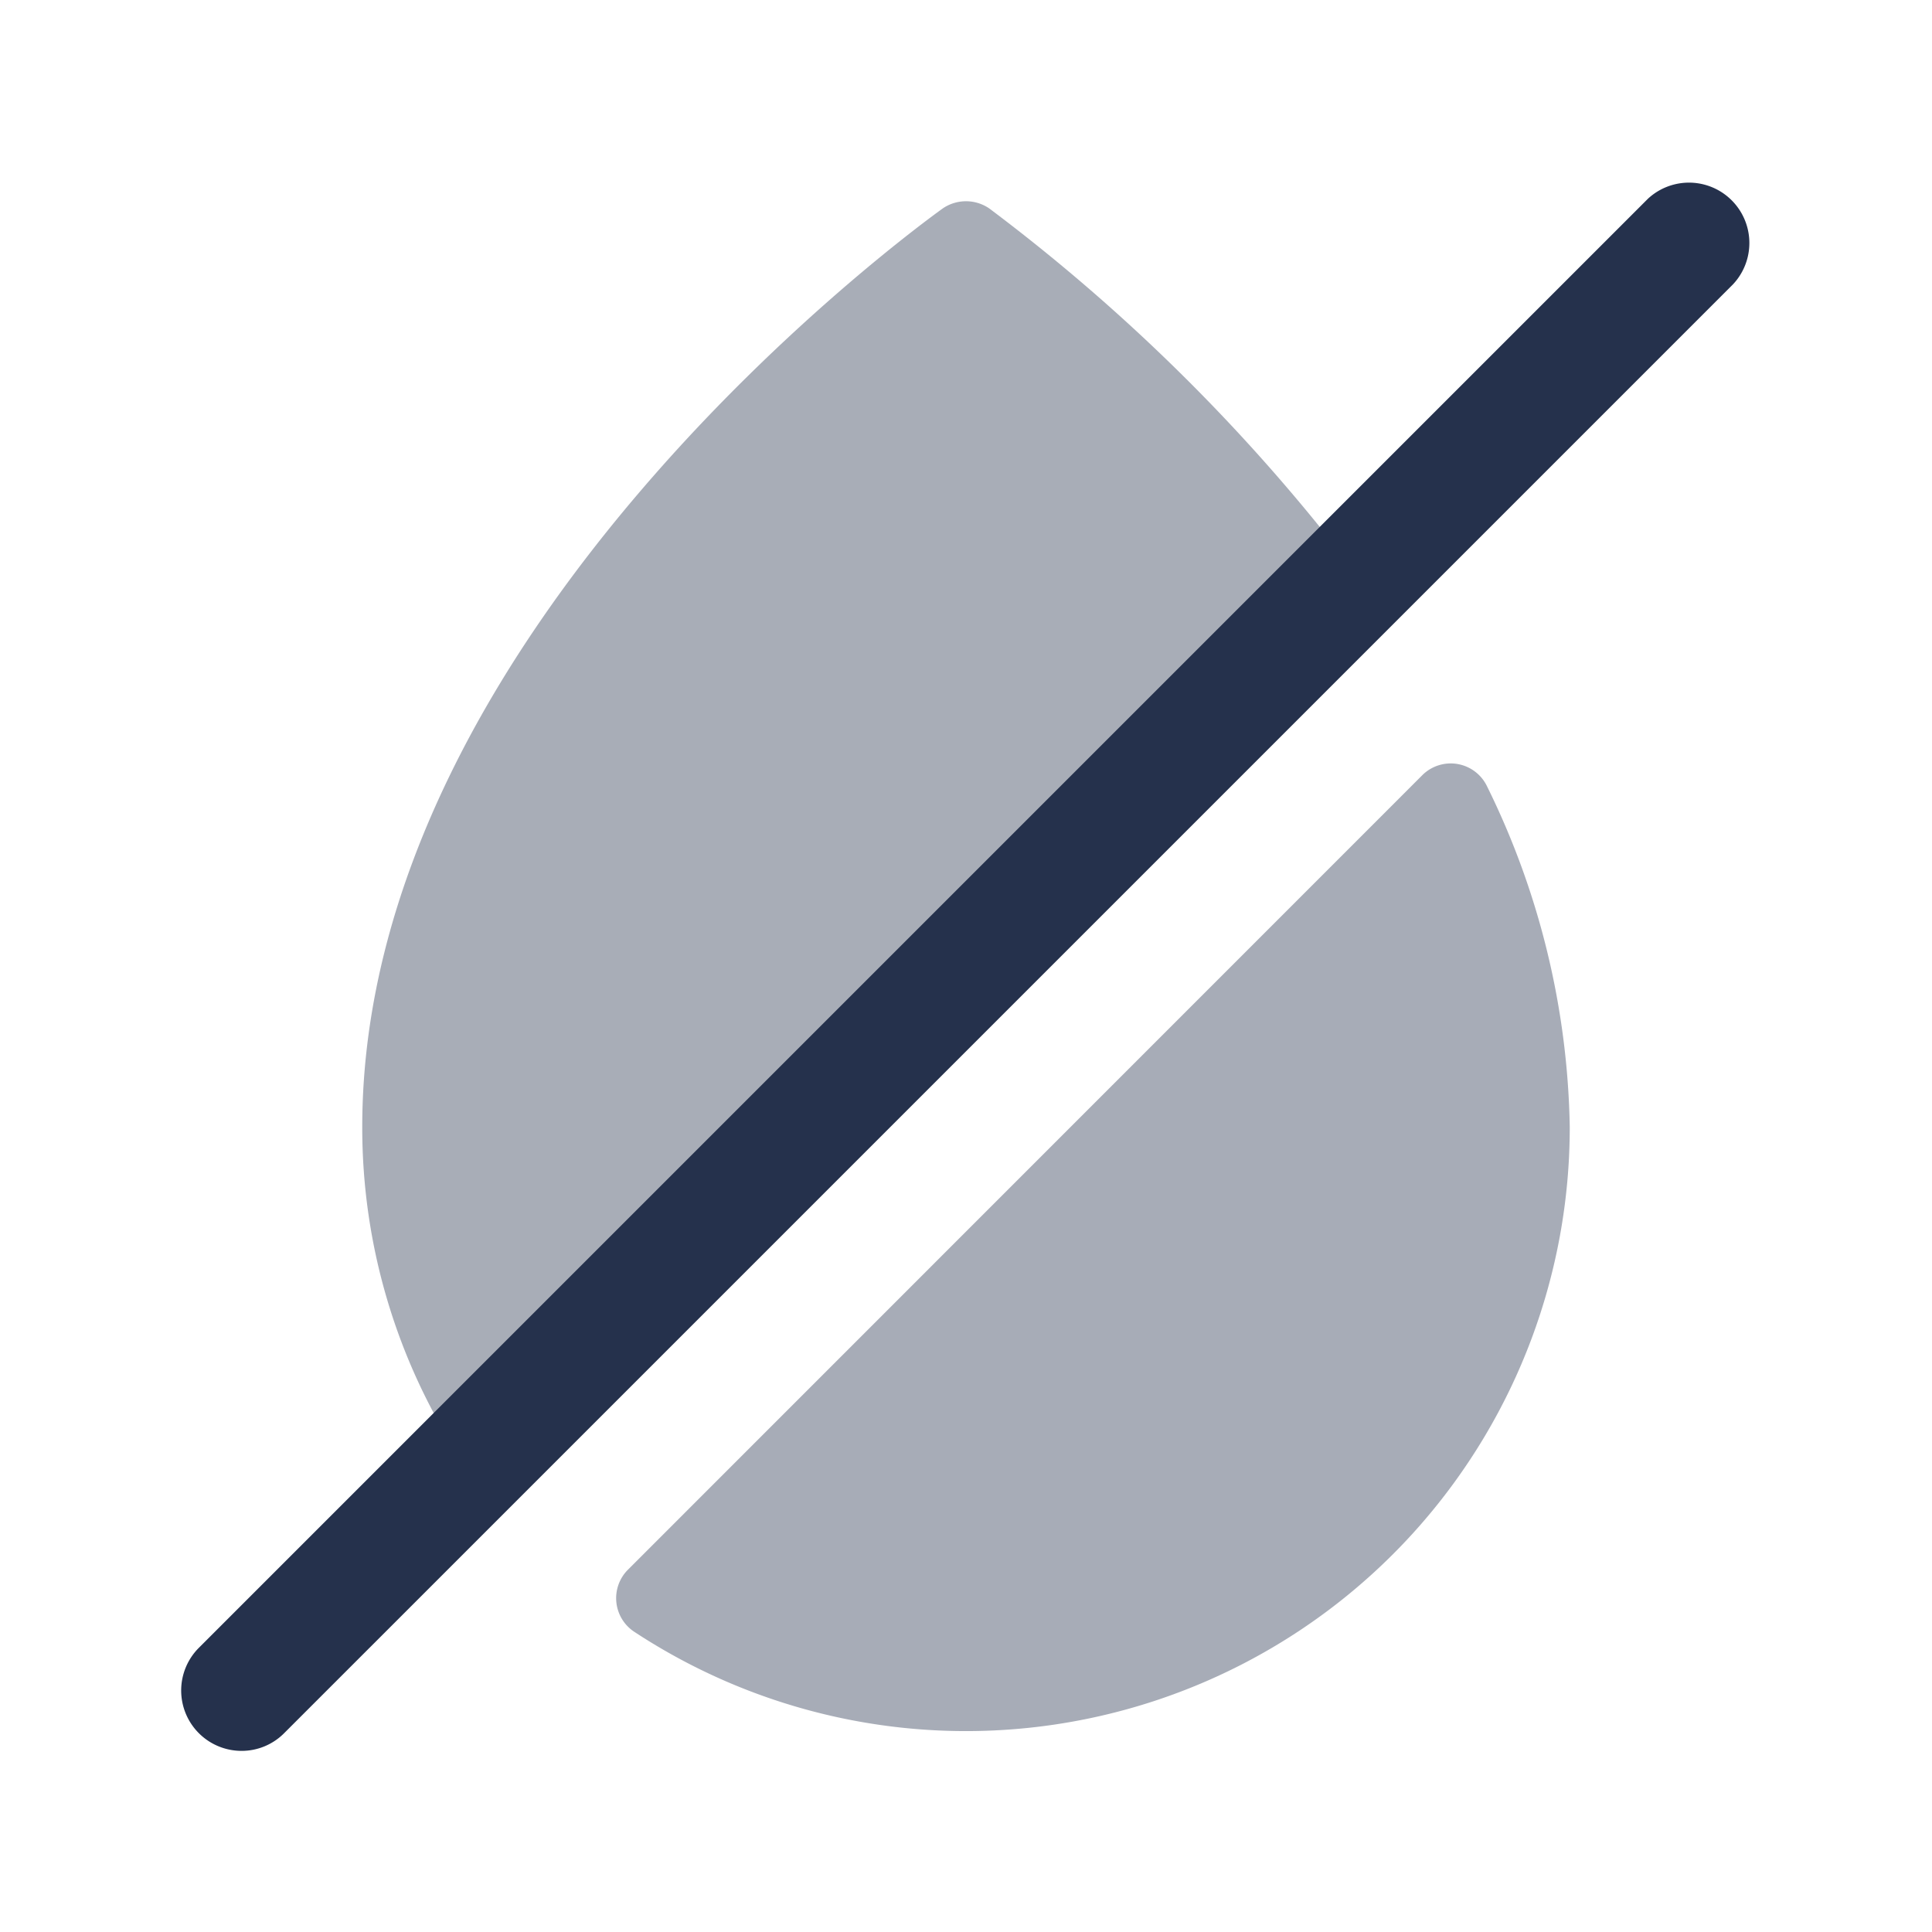 <svg id="Layer" xmlns="http://www.w3.org/2000/svg" viewBox="0 0 24 24"><defs><style>.cls-1,.cls-3{opacity:0.4;}.cls-2,.cls-3{fill:#25314c;}</style></defs><g id="droplet-slash"><g class="cls-1"><path class="cls-2" d="M16.86,7.14a23.21,23.21,0,0,0-4.57-4.55.512.512,0,0,0-.58,0C11.42,2.8,4.5,7.81,4.5,14a7.518,7.518,0,0,0,1.23,4.13.158.158,0,0,0,.07.07Z"/></g><path class="cls-3" d="M18.472,9.767a.5.5,0,0,0-.8-.141L7.8,19.5a.5.5,0,0,0,.078.77A7.5,7.5,0,0,0,19.5,14,9.932,9.932,0,0,0,18.472,9.767Z"/><path class="cls-2" d="M3,21.75a.75.75,0,0,1-.53-1.28l18-18a.75.75,0,0,1,1.06,1.06l-18,18A.744.744,0,0,1,3,21.75Z"/></g></svg>